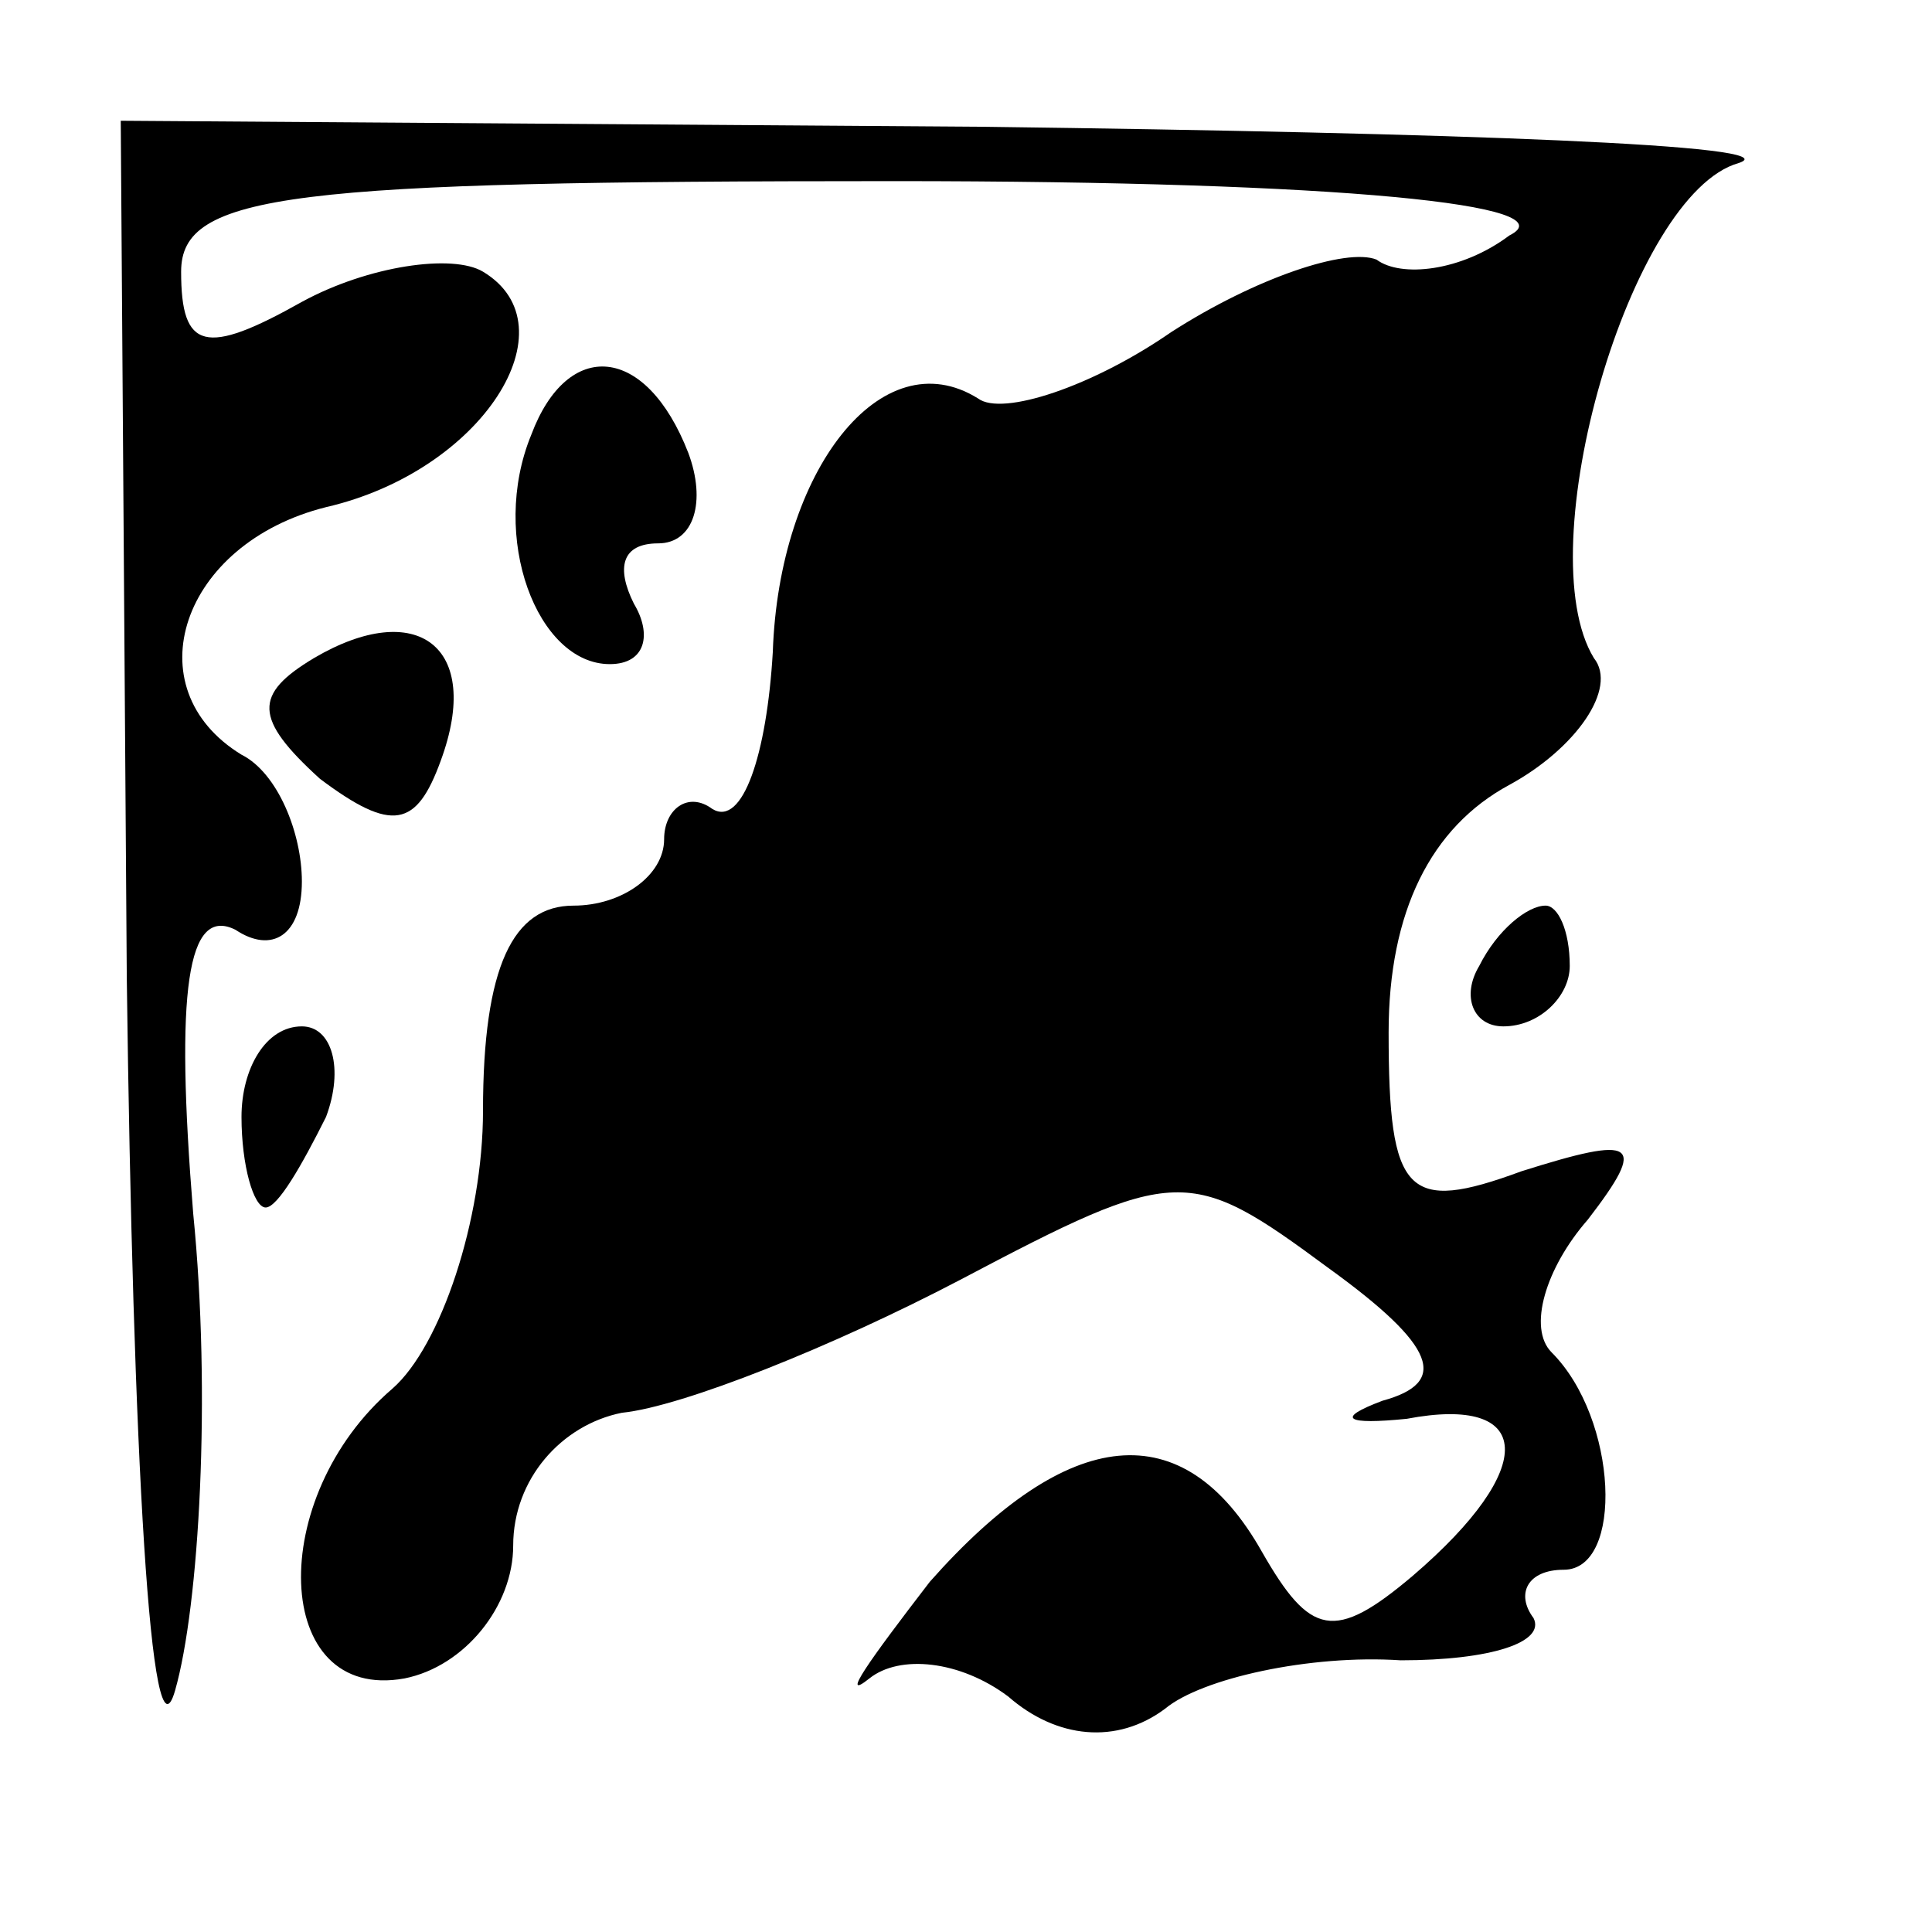 <?xml version="1.0" standalone="no"?>
<!DOCTYPE svg PUBLIC "-//W3C//DTD SVG 20010904//EN"
 "http://www.w3.org/TR/2001/REC-SVG-20010904/DTD/svg10.dtd">
<svg version="1.0" xmlns="http://www.w3.org/2000/svg"
 width="32pt" height="32pt" viewBox="0 0 32 32"
 preserveAspectRatio="xMidYMid meet">
<g transform="translate(0,32) scale(0.1,-0.1)"
fill="#000000" stroke="none">
<path fill="#000000" stroke="none" d="M21 158 c1 -79 4 -132 8 -118 4 14 6
49 3 79 -3 37 -1 51 7 47 6 -4 11 -1 11 8 0 8 -4 18 -10 21 -18 11 -10 35 14
41 26 6 41 30 26 39 -5 3 -19 1 -30 -5 -16 -9 -20 -8 -20 5 0 13 18 15 118 15
75 0 112 -4 102 -9 -8 -6 -18 -7 -22 -4 -5 2 -20 -3 -34 -12 -13 -9 -28 -14
-32 -11 -16 10 -33 -12 -34 -42 -1 -17 -5 -29 -10 -26 -4 3 -8 0 -8 -5 0 -6
-7 -11 -15 -11 -10 0 -15 -10 -15 -34 0 -18 -7 -39 -15 -46 -21 -18 -20 -52 2
-48 10 2 18 12 18 22 0 11 8 20 18 22 10 1 35 11 56 22 36 19 38 19 61 2 18
-13 20 -19 9 -22 -8 -3 -6 -4 4 -3 21 4 22 -8 1 -26 -13 -11 -17 -10 -25 4
-13 23 -32 21 -55 -5 -10 -13 -15 -20 -10 -16 5 4 15 3 23 -3 8 -7 18 -8 26
-2 6 5 24 9 39 8 15 0 24 3 22 7 -3 4 -1 8 5 8 10 0 9 25 -2 36 -4 4 -1 14 6
22 10 13 8 14 -11 8 -19 -7 -22 -4 -22 23 0 20 7 34 20 41 11 6 18 16 14 21
-11 18 6 77 24 82 9 3 -47 5 -125 6 l-143 1 1 -142z"/>
<path fill="#000000" stroke="none" d="M88 248 c-7 -17 1 -38 13 -38 6 0 7 5
4 10 -3 6 -2 10 4 10 6 0 8 7 5 15 -7 18 -20 19 -26 3z"/>
<path fill="#000000" stroke="none" d="M52 211 c-10 -6 -10 -10 1 -20 12 -9
16 -8 20 3 7 19 -4 27 -21 17z"/>
<path fill="#000000" stroke="none" d="M245 160 c-3 -5 -1 -10 4 -10 6 0 11 5
11 10 0 6 -2 10 -4 10 -3 0 -8 -4 -11 -10z"/>
<path fill="#000000" stroke="none" d="M40 135 c0 -8 2 -15 4 -15 2 0 6 7 10
15 3 8 1 15 -4 15 -6 0 -10 -7 -10 -15z"/>
</g>
</svg>
